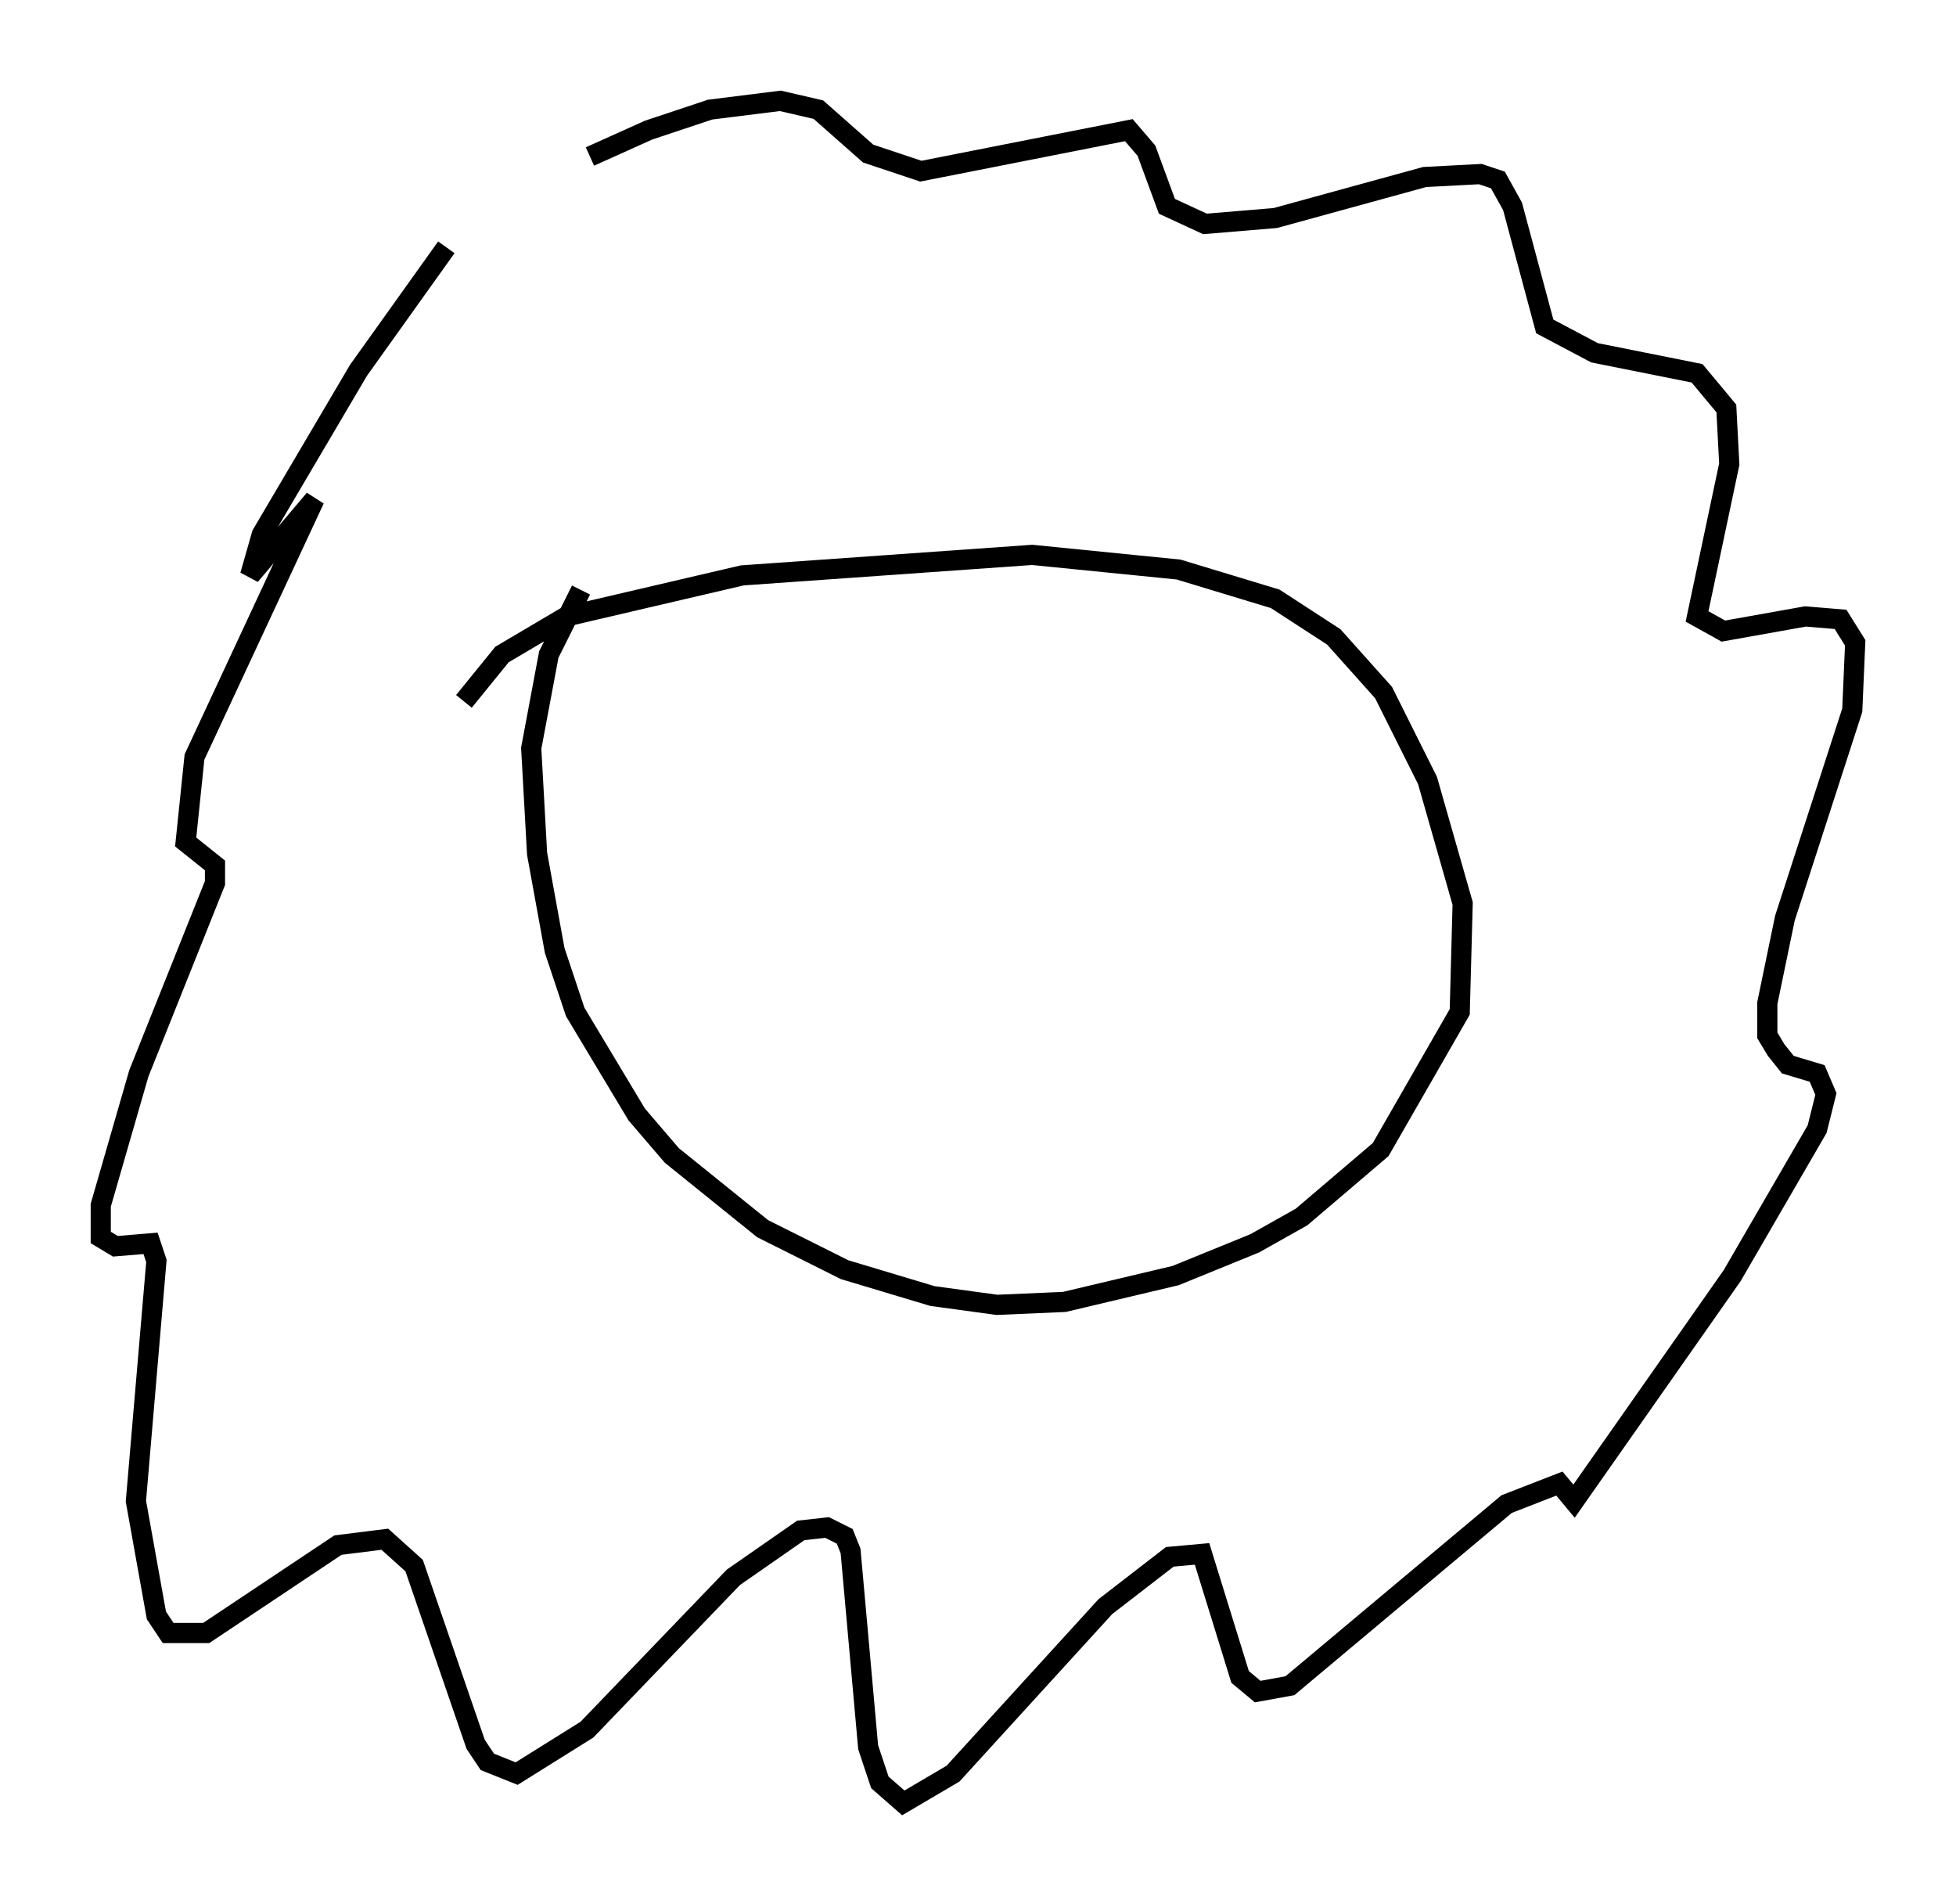 <?xml version="1.0" encoding="utf-8" ?>
<svg baseProfile="full" height="94.391" version="1.1" width="97.005" xmlns="http://www.w3.org/2000/svg" xmlns:ev="http://www.w3.org/2001/xml-events" xmlns:xlink="http://www.w3.org/1999/xlink"><defs /><rect fill="white" height="94.391" width="97.005" x="0" y="0" /><path d="M25.335, 10.52 m3.922, -2.76 l2.905, -1.307 3.05, -1.017 l3.486, -0.436 1.888, 0.436 l2.469, 2.179 2.615, 0.872 l10.313, -2.034 0.872, 1.017 l1.017, 2.76 1.888, 0.872 l3.486, -0.291 7.408, -2.034 l2.76, -0.145 0.872, 0.291 l0.726, 1.307 1.598, 5.955 l2.469, 1.307 5.084, 1.017 l1.453, 1.743 0.145, 2.76 l-1.598, 7.553 1.307, 0.726 l4.067, -0.726 1.743, 0.145 l0.726, 1.162 -0.145, 3.341 l-3.341, 10.313 -0.872, 4.212 l0.0, 1.598 0.436, 0.726 l0.581, 0.726 1.453, 0.436 l0.436, 1.017 -0.436, 1.743 l-4.212, 7.263 -7.844, 11.184 l-0.726, -0.872 -2.615, 1.017 l-10.749, 9.006 -1.598, 0.291 l-0.872, -0.726 -1.888, -6.101 l-1.598, 0.145 -3.196, 2.469 l-7.553, 8.279 -2.469, 1.453 l-1.162, -1.017 -0.581, -1.743 l-0.872, -9.732 -0.291, -0.726 l-0.872, -0.436 -1.307, 0.145 l-3.341, 2.324 -7.263, 7.553 l-3.486, 2.179 -1.453, -0.581 l-0.581, -0.872 -3.05, -8.86 l-1.453, -1.307 -2.324, 0.291 l-6.536, 4.358 -1.888, 0.0 l-0.581, -0.872 -1.017, -5.665 l1.017, -11.911 -0.291, -0.872 l-1.743, 0.145 -0.726, -0.436 l0.0, -1.598 1.888, -6.536 l3.777, -9.441 0.0, -0.872 l-1.453, -1.162 0.436, -4.212 l5.955, -12.782 -3.196, 3.777 l0.581, -2.034 4.793, -8.134 l4.358, -6.101 m0.872, 22.514 l1.888, -2.324 3.196, -1.888 l8.715, -2.034 14.38, -1.017 l7.263, 0.726 4.793, 1.453 l2.905, 1.888 2.469, 2.76 l2.179, 4.358 1.743, 6.101 l-0.145, 5.374 -3.922, 6.827 l-3.922, 3.341 -2.324, 1.307 l-3.922, 1.598 -5.52, 1.307 l-3.341, 0.145 -3.196, -0.436 l-4.358, -1.307 -4.067, -2.034 l-4.503, -3.631 -1.743, -2.034 l-3.05, -5.084 -1.017, -3.05 l-0.872, -4.793 -0.291, -5.229 l0.872, -4.648 1.598, -3.196 " fill="none" stroke="black" stroke-width="1" /></svg>